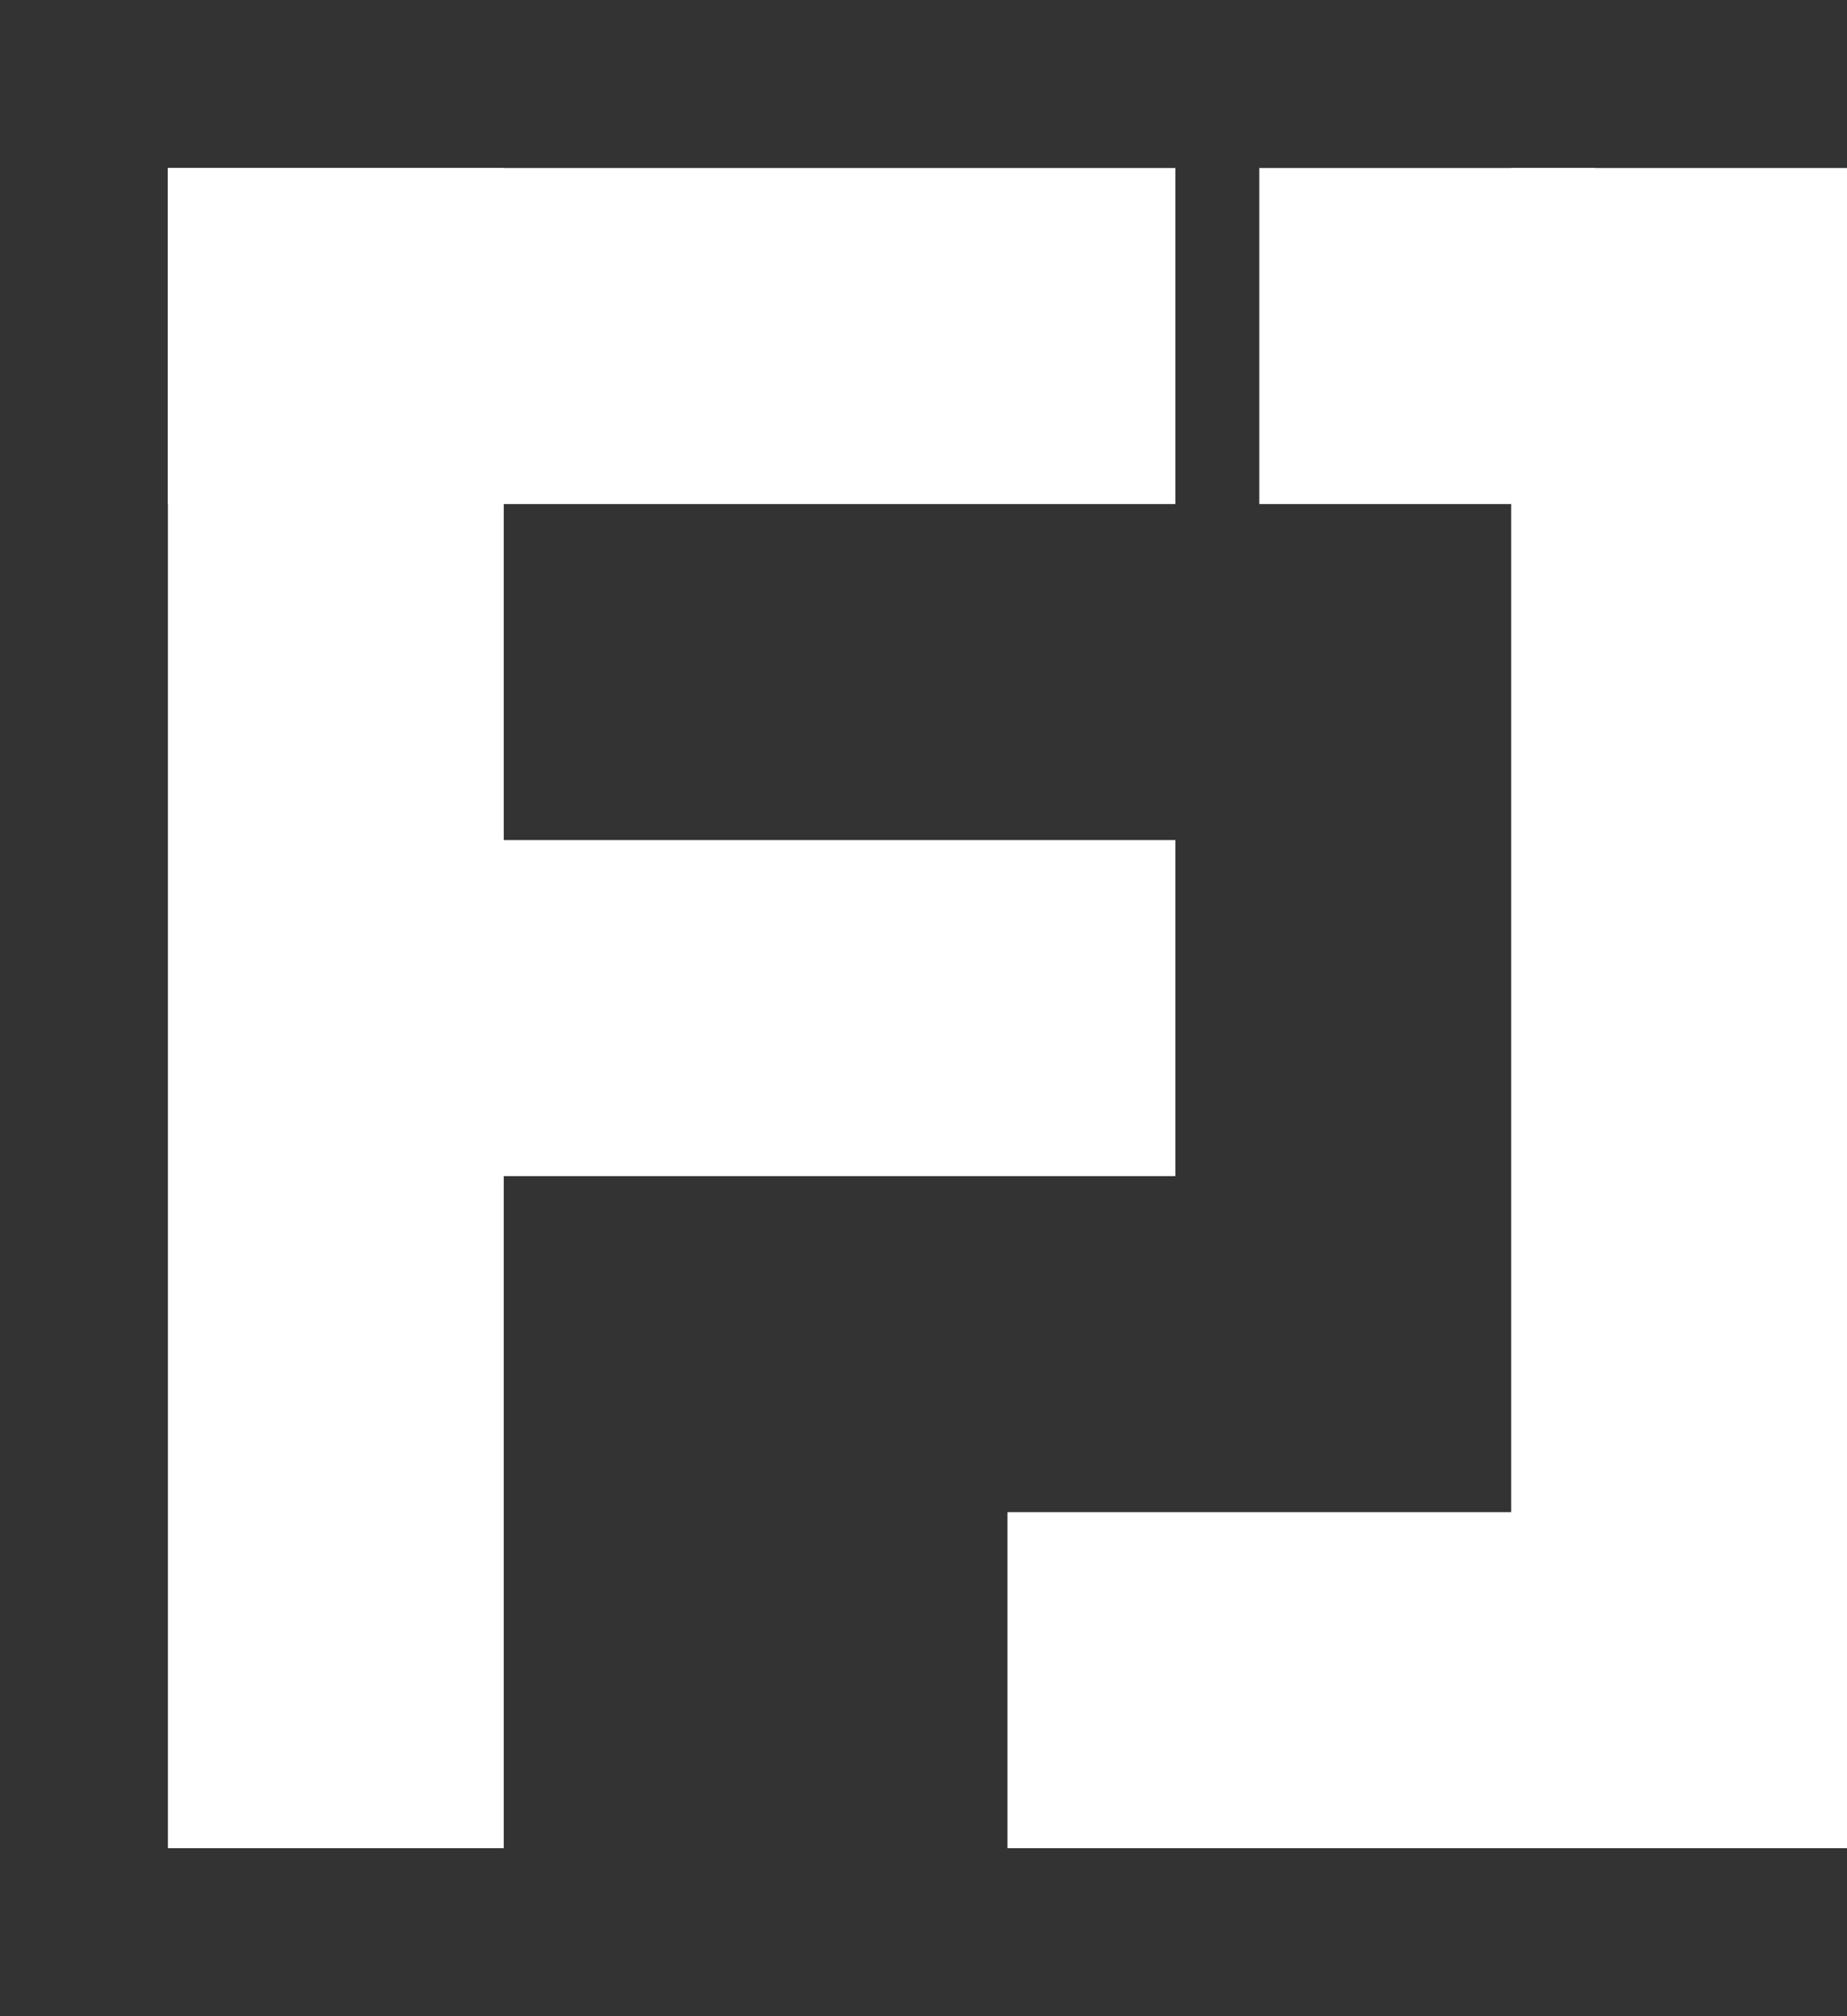 <?xml version="1.0" encoding="UTF-8"?>
<svg xmlns="http://www.w3.org/2000/svg" xmlns:xlink="http://www.w3.org/1999/xlink" width="44" height="48" viewBox="0 0 44 48">
<rect x="0" y="0" width="44" height="48" fill="#333333" stroke="none"/>
<path fill="none" stroke-width="0.4" stroke-linecap="butt" stroke-linejoin="miter" stroke="rgb(100%, 100%, 100%)" stroke-opacity="1" stroke-miterlimit="10" d="M 7.2 3 L 7.2 5 " transform="matrix(20, 0, 0, 20, -136, -56)"/>
<path fill="none" stroke-width="0.4" stroke-linecap="butt" stroke-linejoin="miter" stroke="rgb(100%, 100%, 100%)" stroke-opacity="1" stroke-miterlimit="10" d="M 8.8 3 L 8.8 5 " transform="matrix(20, 0, 0, 20, -136, -56)"/>
<path fill="none" stroke-width="0.4" stroke-linecap="butt" stroke-linejoin="miter" stroke="rgb(100%, 100%, 100%)" stroke-opacity="1" stroke-miterlimit="10" d="M 8.2 3.2 L 7 3.2 " transform="matrix(20, 0, 0, 20, -136, -56)"/>
<path fill="none" stroke-width="0.4" stroke-linecap="butt" stroke-linejoin="miter" stroke="rgb(100%, 100%, 100%)" stroke-opacity="1" stroke-miterlimit="10" d="M 8.2 4 L 7.2 4 " transform="matrix(20, 0, 0, 20, -136, -56)"/>
<path fill="none" stroke-width="0.4" stroke-linecap="butt" stroke-linejoin="miter" stroke="rgb(100%, 100%, 100%)" stroke-opacity="1" stroke-miterlimit="10" d="M 8.8 4.8 L 8 4.8 " transform="matrix(20, 0, 0, 20, -136, -56)"/>
<path fill="none" stroke-width="0.4" stroke-linecap="butt" stroke-linejoin="miter" stroke="rgb(100%, 100%, 100%)" stroke-opacity="1" stroke-miterlimit="10" d="M 8.7 3.2 L 8.3 3.2 " transform="matrix(20, 0, 0, 20, -136, -56)"/>
</svg>

